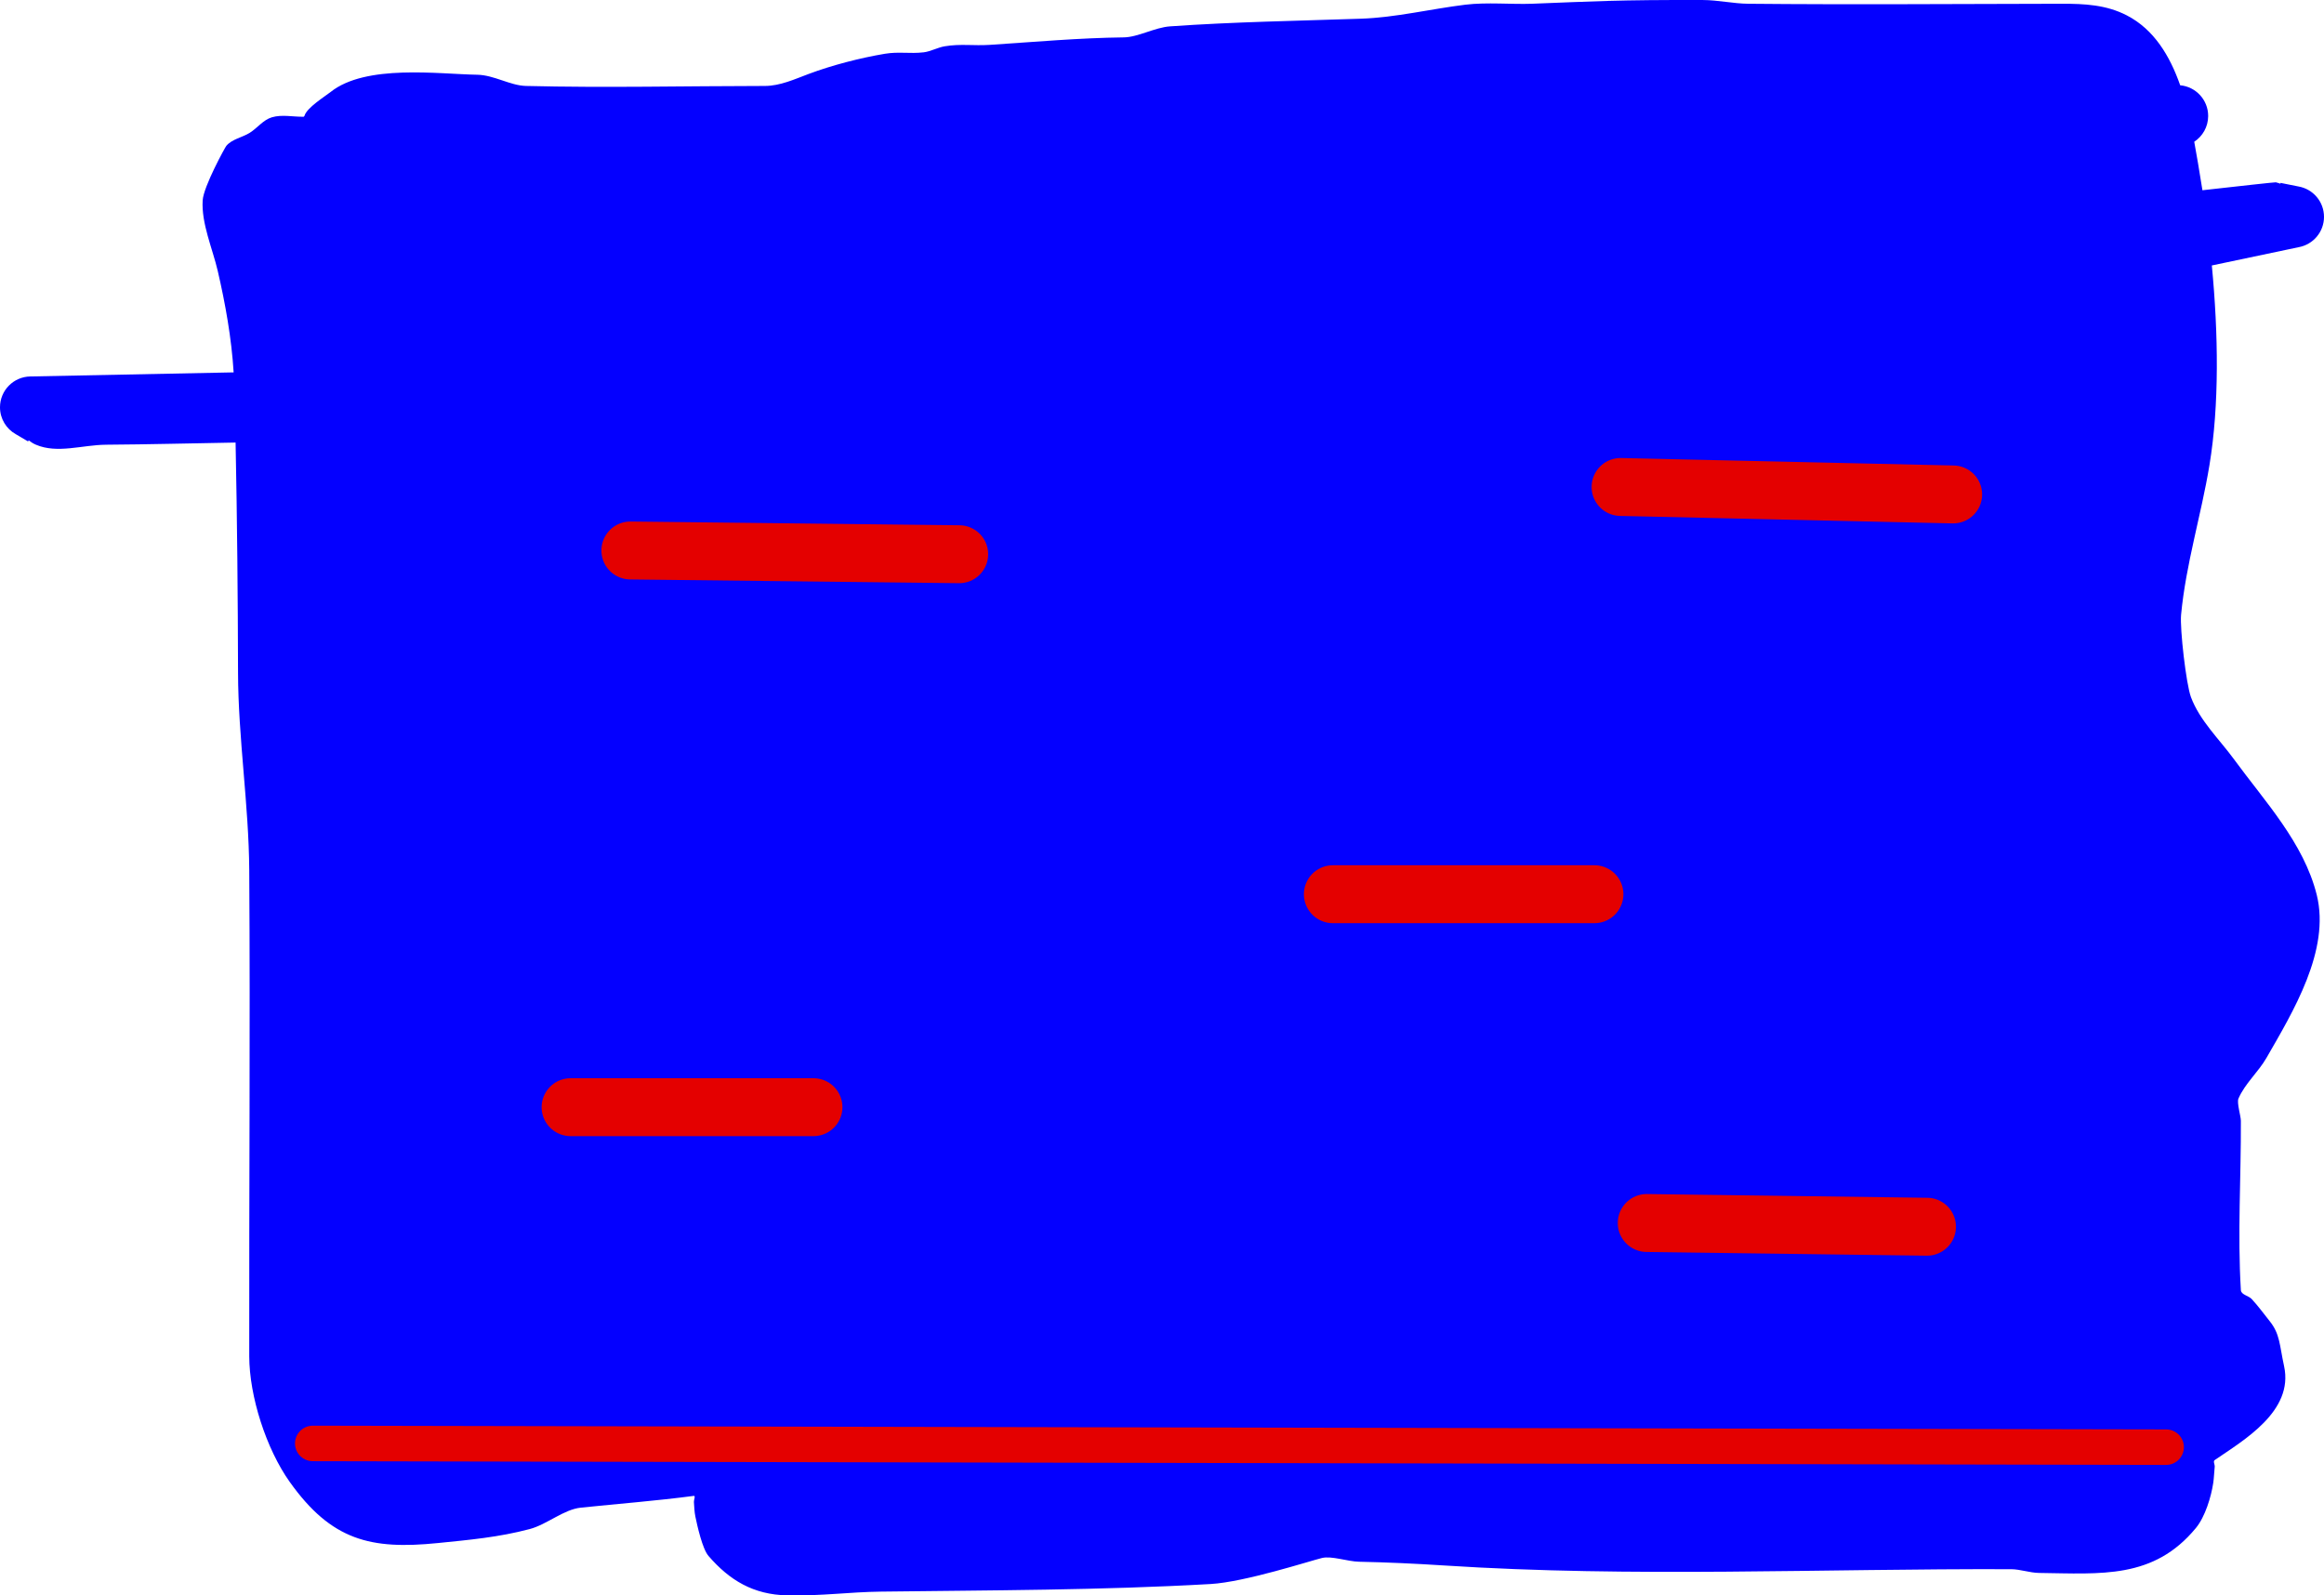 <svg version="1.1" xmlns="http://www.w3.org/2000/svg" xmlns:xlink="http://www.w3.org/1999/xlink" width="621.95" height="427.027" viewBox="0,0,621.95,427.027"><g transform="translate(86.2,29.194)"><g data-paper-data="{&quot;isPaintingLayer&quot;:true}" fill-rule="nonzero" stroke-linejoin="miter" stroke-miterlimit="10" stroke-dasharray="" stroke-dashoffset="0" style="mix-blend-mode: normal"><path d="M-57.873,89.839c-6.244,0.043 -13,2.46 -18.734,-0.015c-0.701,-0.302 -1.331,-0.696 -1.907,-1.159l-0.172,0.292l-3.317,-1.953c-2.506,-1.416 -4.198,-4.104 -4.198,-7.188c0,-4.508 3.616,-8.171 8.105,-8.249c13.996,-0.281 35.55,-0.714 54.423,-1.093c-0.561,-9.106 -2.208,-18.341 -4.255,-27.156c-1.382,-5.953 -4.421,-12.721 -4.03,-18.907c0.233,-3.683 5.983,-14.155 6.32,-14.558c1.54,-1.842 4.257,-2.233 6.29,-3.51c2.034,-1.276 3.594,-3.455 5.895,-4.139c2.73,-0.811 5.695,-0.1 8.542,-0.151c0.063,-0.078 0.127,-0.155 0.191,-0.232c0.591,-2.186 5.592,-5.273 6.973,-6.378l0,-0c9.436,-7.548 29.026,-4.8 39.246,-4.633c4.522,0.074 8.813,2.895 13.057,3c21.318,0.53 42.648,0.015 63.973,0c4.033,-0.003 8,-1.831 11.686,-3.212c6.272,-2.35 13.783,-4.289 20.379,-5.397c3.745,-0.629 6.672,0.046 10.404,-0.391c1.798,-0.21 3.767,-1.302 5.596,-1.609c4.327,-0.727 7.669,-0.099 12.13,-0.391c11.916,-0.779 23.878,-1.855 35.813,-2c3.825,-0.047 8.294,-2.662 12.405,-2.951c17.037,-1.198 34.04,-1.468 51.084,-2.049c9.327,-0.318 18.666,-2.612 27.94,-3.749c5.741,-0.703 12.522,-0.05 17.759,-0.251c16.646,-0.64 23.027,-1.067 45.777,-1c4.024,0.012 8.221,0.963 12.134,1c27.977,0.268 55.956,0.045 83.935,0c6.087,-0.01 11.899,0.263 17.431,3.125c7.265,3.758 11.518,10.849 14.26,18.695c4.2,0.384 7.49,3.915 7.49,8.215c0,2.887 -1.482,5.427 -3.728,6.901c0.37,2.011 0.702,3.963 1.022,5.812c0.406,2.344 0.797,4.736 1.17,7.166c9.2,-1.036 19.428,-2.171 19.634,-2.122c0.419,0.1 0.827,0.225 1.225,0.371l0.044,-0.218l4.85,0.97c3.856,0.693 6.782,4.064 6.782,8.12c0,4.03 -2.889,7.384 -6.708,8.106l-2.959,0.621c-6.785,1.425 -13.568,2.854 -20.352,4.285c1.753,18.352 2.016,37.329 -0.634,53.424c-2.221,13.486 -6.305,26.419 -7.597,40.084c-0.352,3.721 1.357,18.591 2.643,22.031c2.366,6.331 7.558,11.211 11.546,16.668c8.209,11.232 18.637,22.327 22.111,36.231c3.713,14.859 -6.4,31.384 -13.446,43.654c-2.167,3.775 -5.792,6.902 -7.502,10.901c-0.477,1.116 0.643,4.661 0.648,5.958c0.065,15.102 -0.917,30.233 0,45.308c0.076,1.249 2.051,1.465 2.901,2.383c1.725,1.862 3.22,3.924 4.805,5.906c2.78,3.476 2.602,6.272 3.862,12.078c2.622,12.083 -10.868,19.824 -18.568,25.119c-0.495,0.34 0.067,1.205 0,1.802c-0.16,1.434 -0.177,2.884 -0.391,4.311c-0.549,3.669 -2.152,9.046 -4.646,12.069c-11.312,13.712 -25.304,12.235 -41.963,12.025c-2.487,-0.031 -5.042,-0.991 -7.475,-1c-50.591,-0.182 -101.286,2.273 -151.771,-1c-7.551,-0.489 -15.192,-0.842 -22.753,-1c-3.054,-0.064 -7.356,-1.632 -9.922,-1c-3.341,0.823 -20.68,6.447 -29.797,6.967c-29.364,1.677 -58.802,1.659 -88.211,2.033c-8.686,0.11 -15.524,1.178 -25.069,1c-9.094,-0.17 -15.483,-4.051 -21.094,-10.547c-1.637,-1.896 -2.997,-8.036 -3.516,-10.547c-0.265,-1.282 -0.295,-2.601 -0.391,-3.906c-0.039,-0.54 0.506,-1.695 -0.031,-1.624c-10.052,1.326 -20.127,2.1 -30.218,3.148c-4.609,0.479 -9.052,4.499 -13.688,5.73c-8.272,2.196 -16.15,2.895 -24.588,3.746c-17.951,1.812 -28.463,-0.669 -39.639,-16.361c-6.298,-8.843 -10.821,-22.95 -10.836,-33.639c-0.064,-43.347 0.283,-86.694 0,-130.04c-0.115,-17.624 -2.959,-35.359 -3,-52.96c-0.048,-20.425 -0.237,-41.037 -0.655,-61.551c-11.573,0.199 -23.145,0.498 -34.719,0.578z" fill="#0400ff" stroke="none" stroke-width="0.5" stroke-linecap="butt"/><path d="M-2.5,357.145l496,1" fill="none" stroke="#e40000" stroke-width="9.5" stroke-linecap="round"/><path d="M66.5,267.145h65" fill="none" stroke="#e40000" stroke-width="15.5" stroke-linecap="round"/><path d="M270.5,210.145h70" fill="none" stroke="#e40000" stroke-width="15.5" stroke-linecap="round"/><path d="M82.5,118.145l88,1" fill="none" stroke="#e40000" stroke-width="15.5" stroke-linecap="round"/><path d="M354.5,298.145l75,1" fill="none" stroke="#e40000" stroke-width="15.5" stroke-linecap="round"/><path d="M347.5,101.145l89,2" fill="none" stroke="#e40000" stroke-width="15.5" stroke-linecap="round"/></g></g></svg>